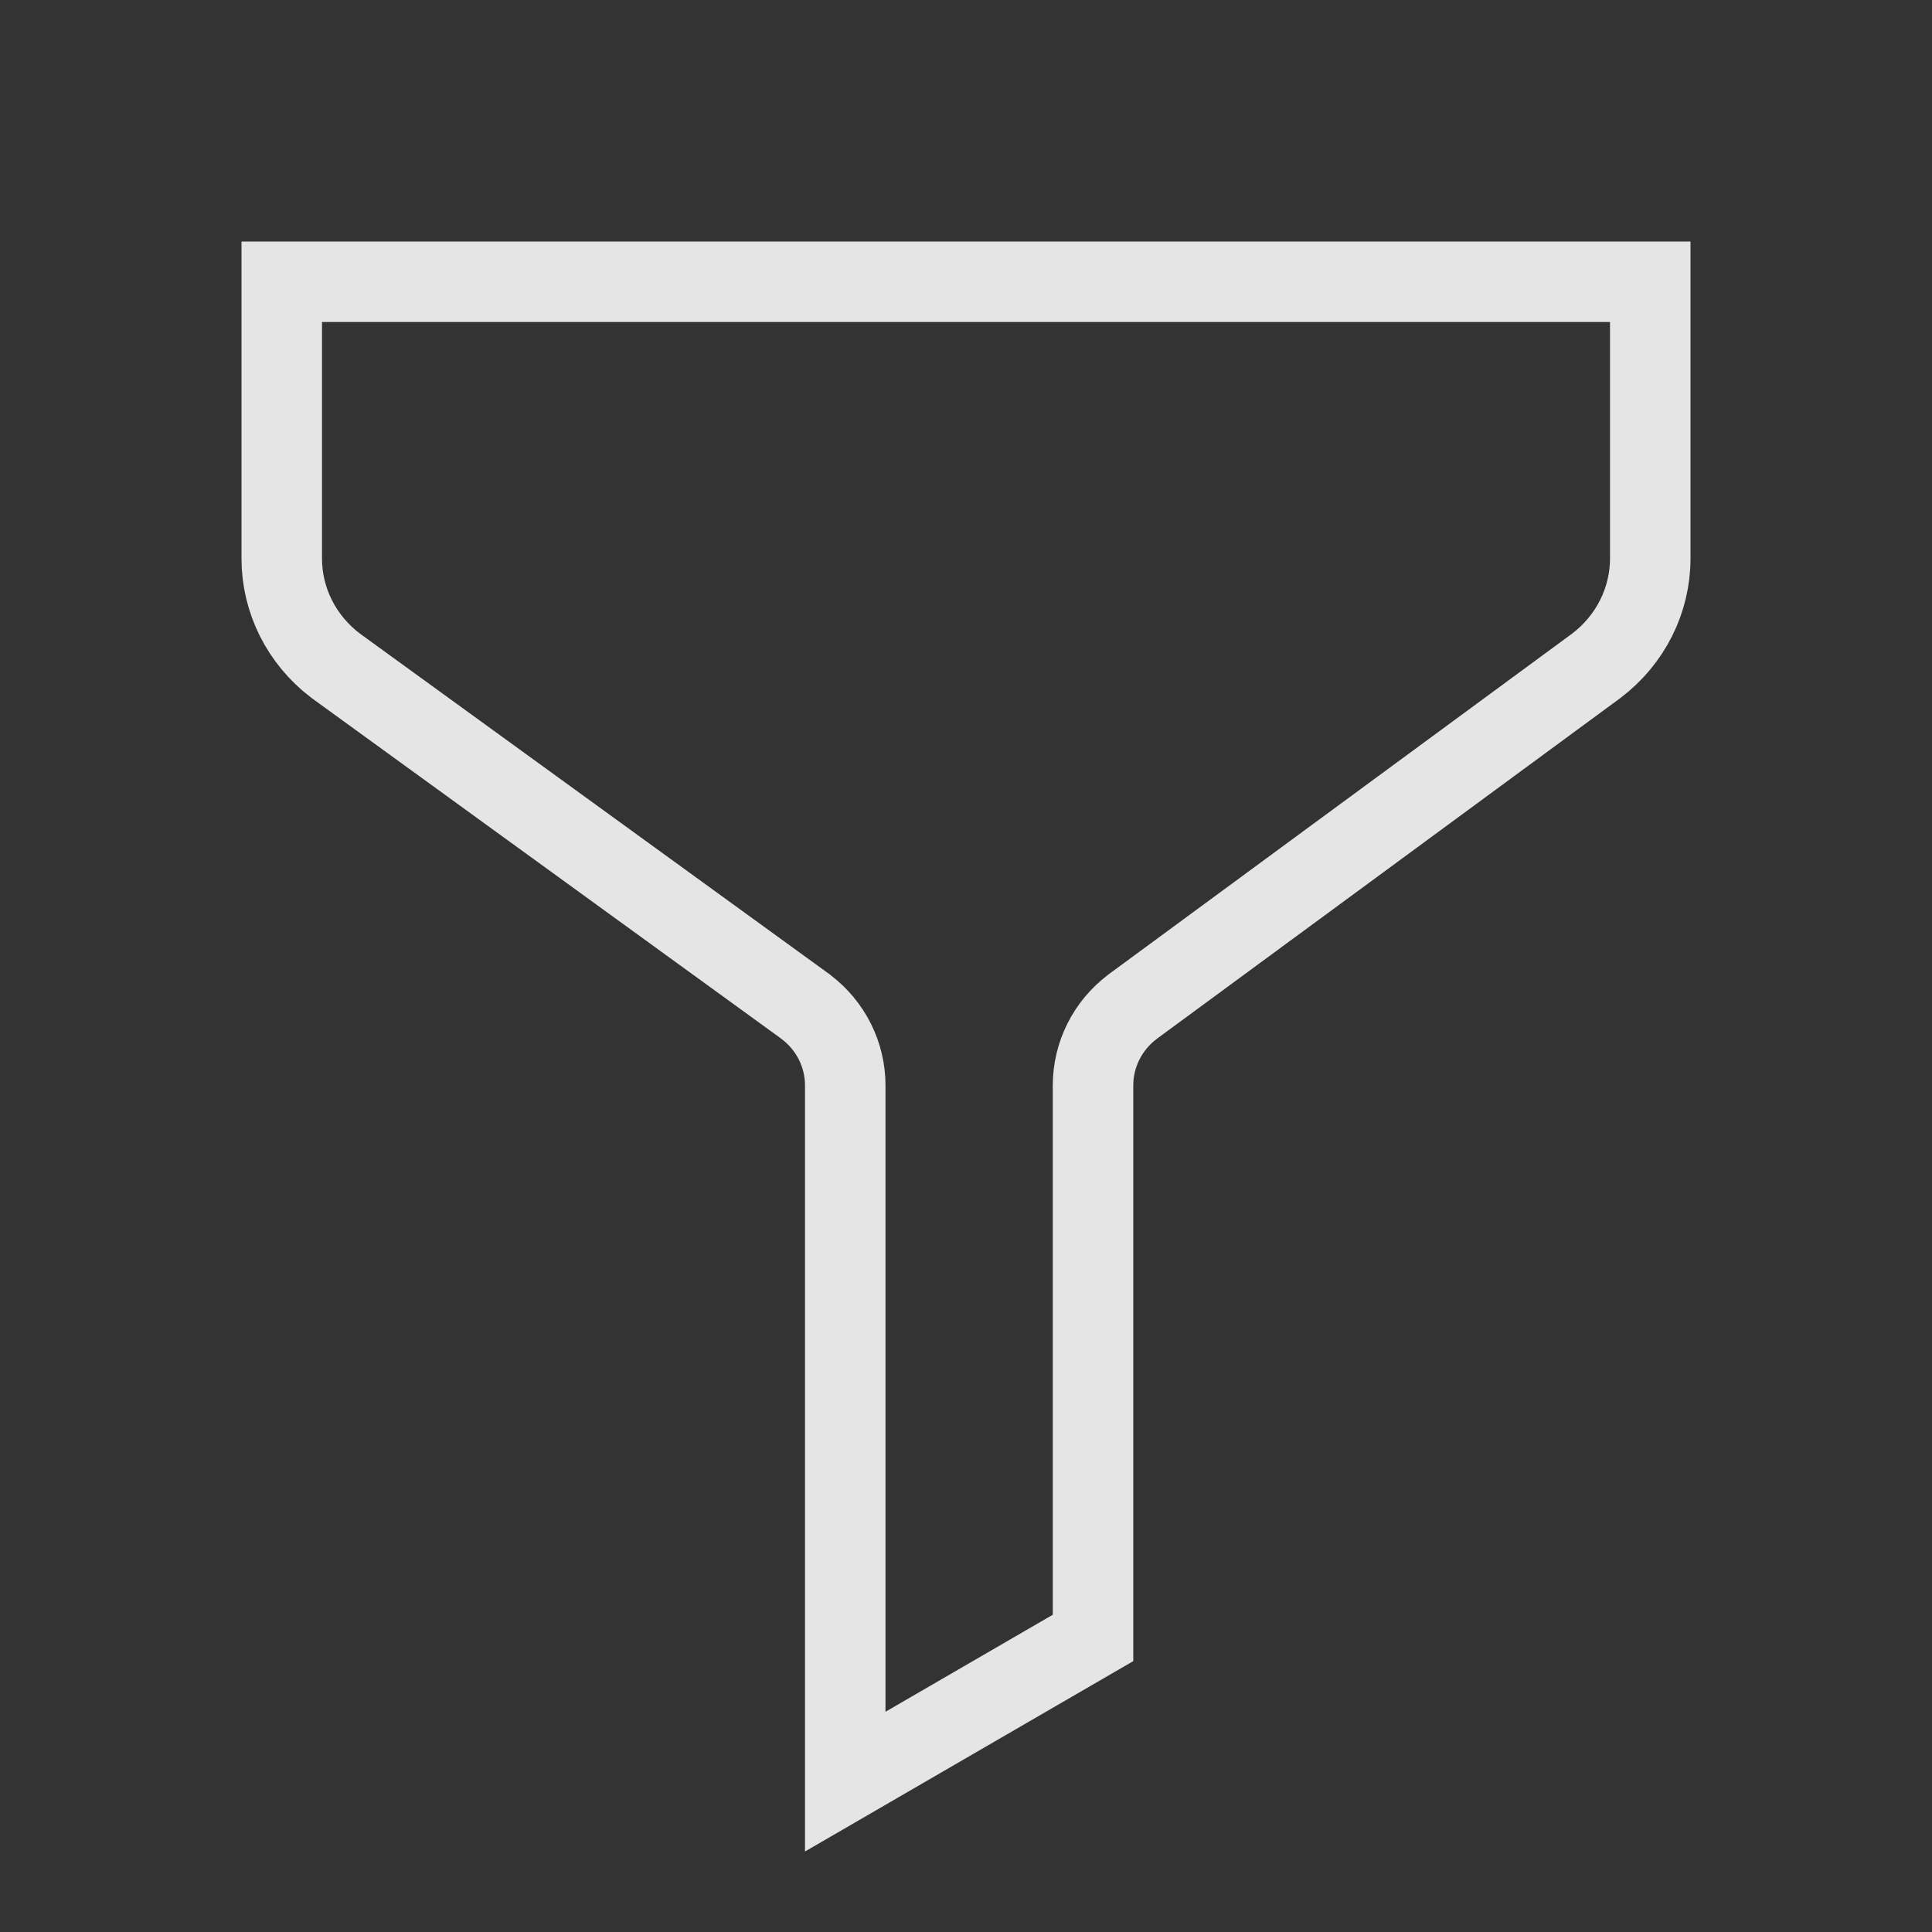 <svg width="24" height="24" viewBox="0 0 24 24" fill="none" xmlns="http://www.w3.org/2000/svg">
<rect x="0" y="0" width="24" height="24" fill="#333333" stroke="none"/>
<path d="M13.578 20.347L10.5 22.132V13.484C10.5 13.099 10.318 12.74 10.012 12.509L10.012 12.509L10.004 12.502L4.167 8.268C3.743 7.945 3.5 7.454 3.5 6.939V3.5H20.5V6.939C20.5 7.455 20.256 7.946 19.832 8.269L14.071 12.504L14.071 12.504L14.065 12.509C13.76 12.74 13.578 13.099 13.578 13.484V20.347Z" stroke="white" stroke-opacity="0.87" stroke-linecap="round"/>
</svg>
